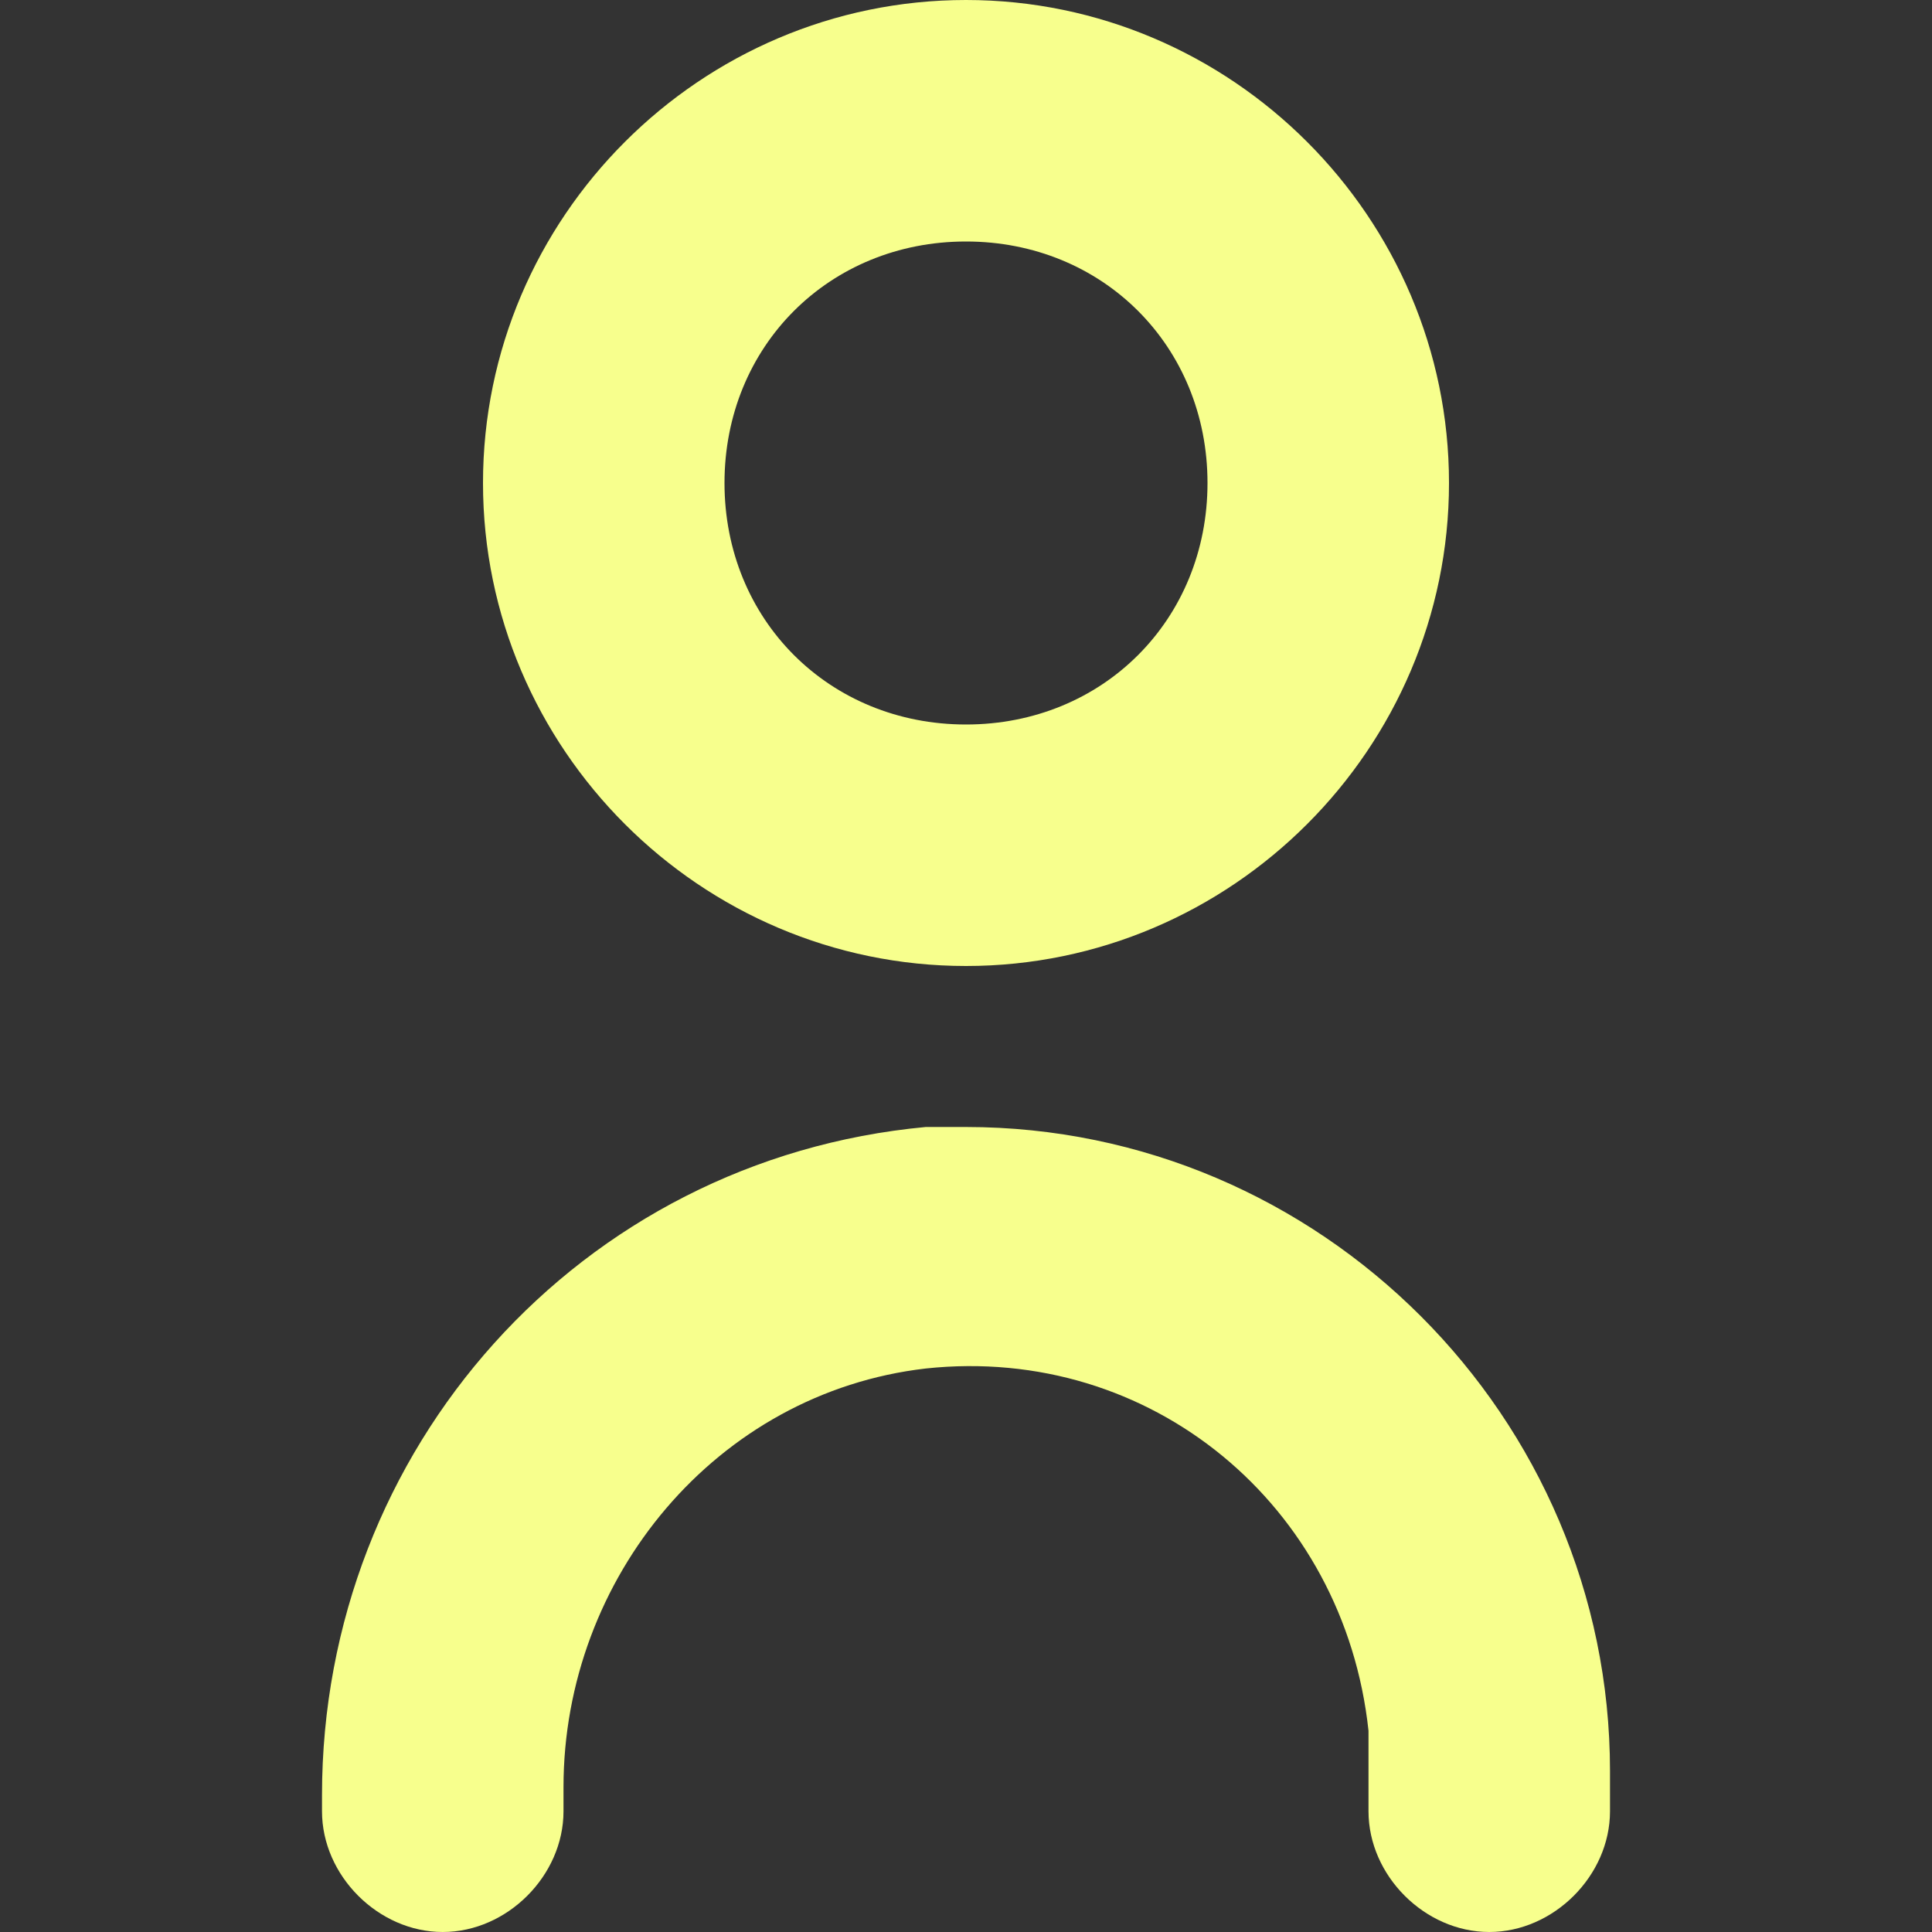 <?xml version="1.0" encoding="utf-8"?>
<!-- Generator: Adobe Illustrator 25.2.1, SVG Export Plug-In . SVG Version: 6.00 Build 0)  -->
<svg version="1.1" id="Bold" xmlns="http://www.w3.org/2000/svg" xmlns:xlink="http://www.w3.org/1999/xlink" x="0px" y="0px"
	 viewBox="0 0 24 24" style="enable-background:new 0 0 24 24;" xml:space="preserve">
<rect x="0" y="0" width="24" height="24" fill="#333333" stroke="none"/>
<style type="text/css">
	.st0{fill:#F7FF8D;}
</style>
<path class="st0" d="M11.5,14C7.2,14.4,4,18,4,22.3v0.2C4,23.3,4.7,24,5.5,24l0,0C6.3,24,7,23.3,7,22.5v-0.3c0-2.6,1.9-4.9,4.5-5.2
	c2.8-0.3,5.2,1.7,5.5,4.5c0,0.2,0,0.3,0,0.5v0.5c0,0.8,0.7,1.5,1.5,1.5l0,0c0.8,0,1.5-0.7,1.5-1.5V22c0-4.4-3.6-8-8-8
	C11.8,14,11.6,14,11.5,14z"/>
<path class="st0" d="M12,12c3.3,0,6-2.7,6-6s-2.7-6-6-6S6,2.7,6,6S8.7,12,12,12z M12,3c1.7,0,3,1.3,3,3s-1.3,3-3,3S9,7.7,9,6
	S10.3,3,12,3z"/>
</svg>
